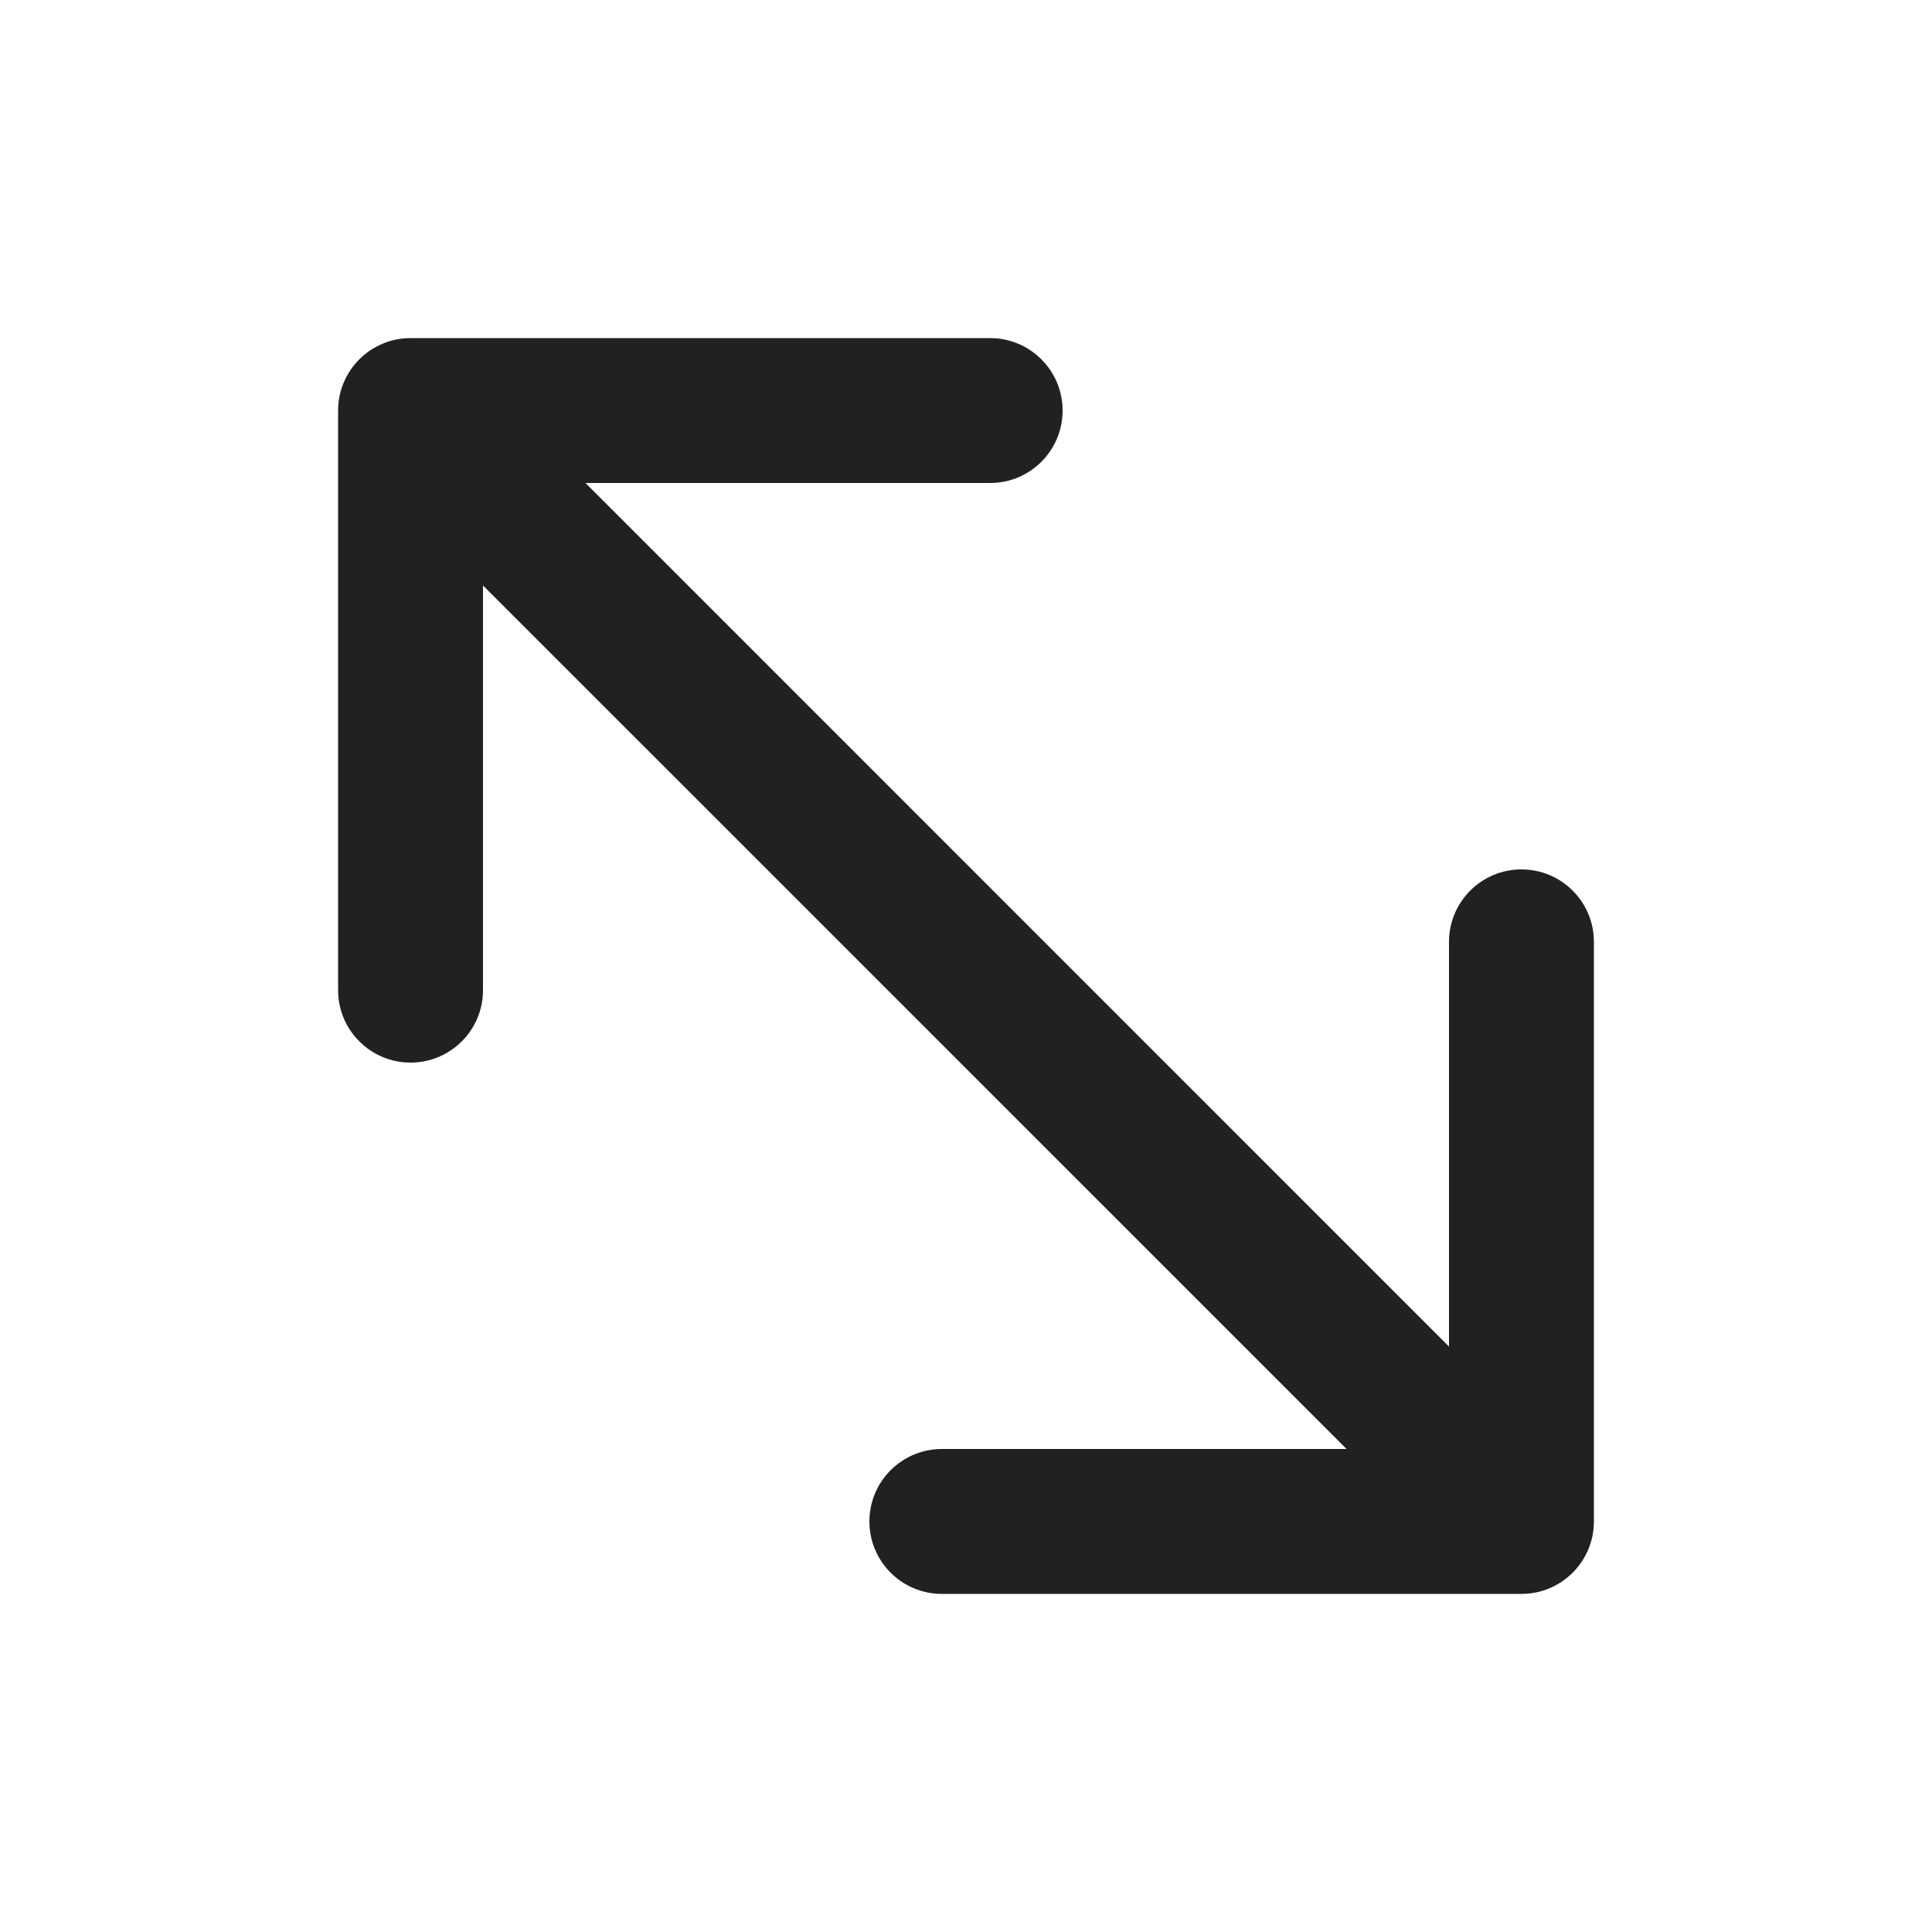 <svg width="20" height="20" viewBox="0 0 20 20" fill="none" xmlns="http://www.w3.org/2000/svg">
<path d="M10.25 3.5C10.664 3.5 11 3.836 11 4.25C11 4.664 10.664 5 10.25 5H6.061L15 13.94V9.75C15 9.336 15.336 9 15.75 9C16.164 9 16.5 9.336 16.5 9.75V15.75C16.5 16.164 16.164 16.5 15.75 16.5H9.75C9.336 16.5 9 16.164 9 15.75C9 15.336 9.336 15 9.75 15H13.94L5 6.061V10.25C5 10.664 4.664 11 4.25 11C3.836 11 3.5 10.664 3.5 10.25V4.25C3.5 3.836 3.836 3.5 4.25 3.5H10.25Z" fill="#212121"/>
</svg>
